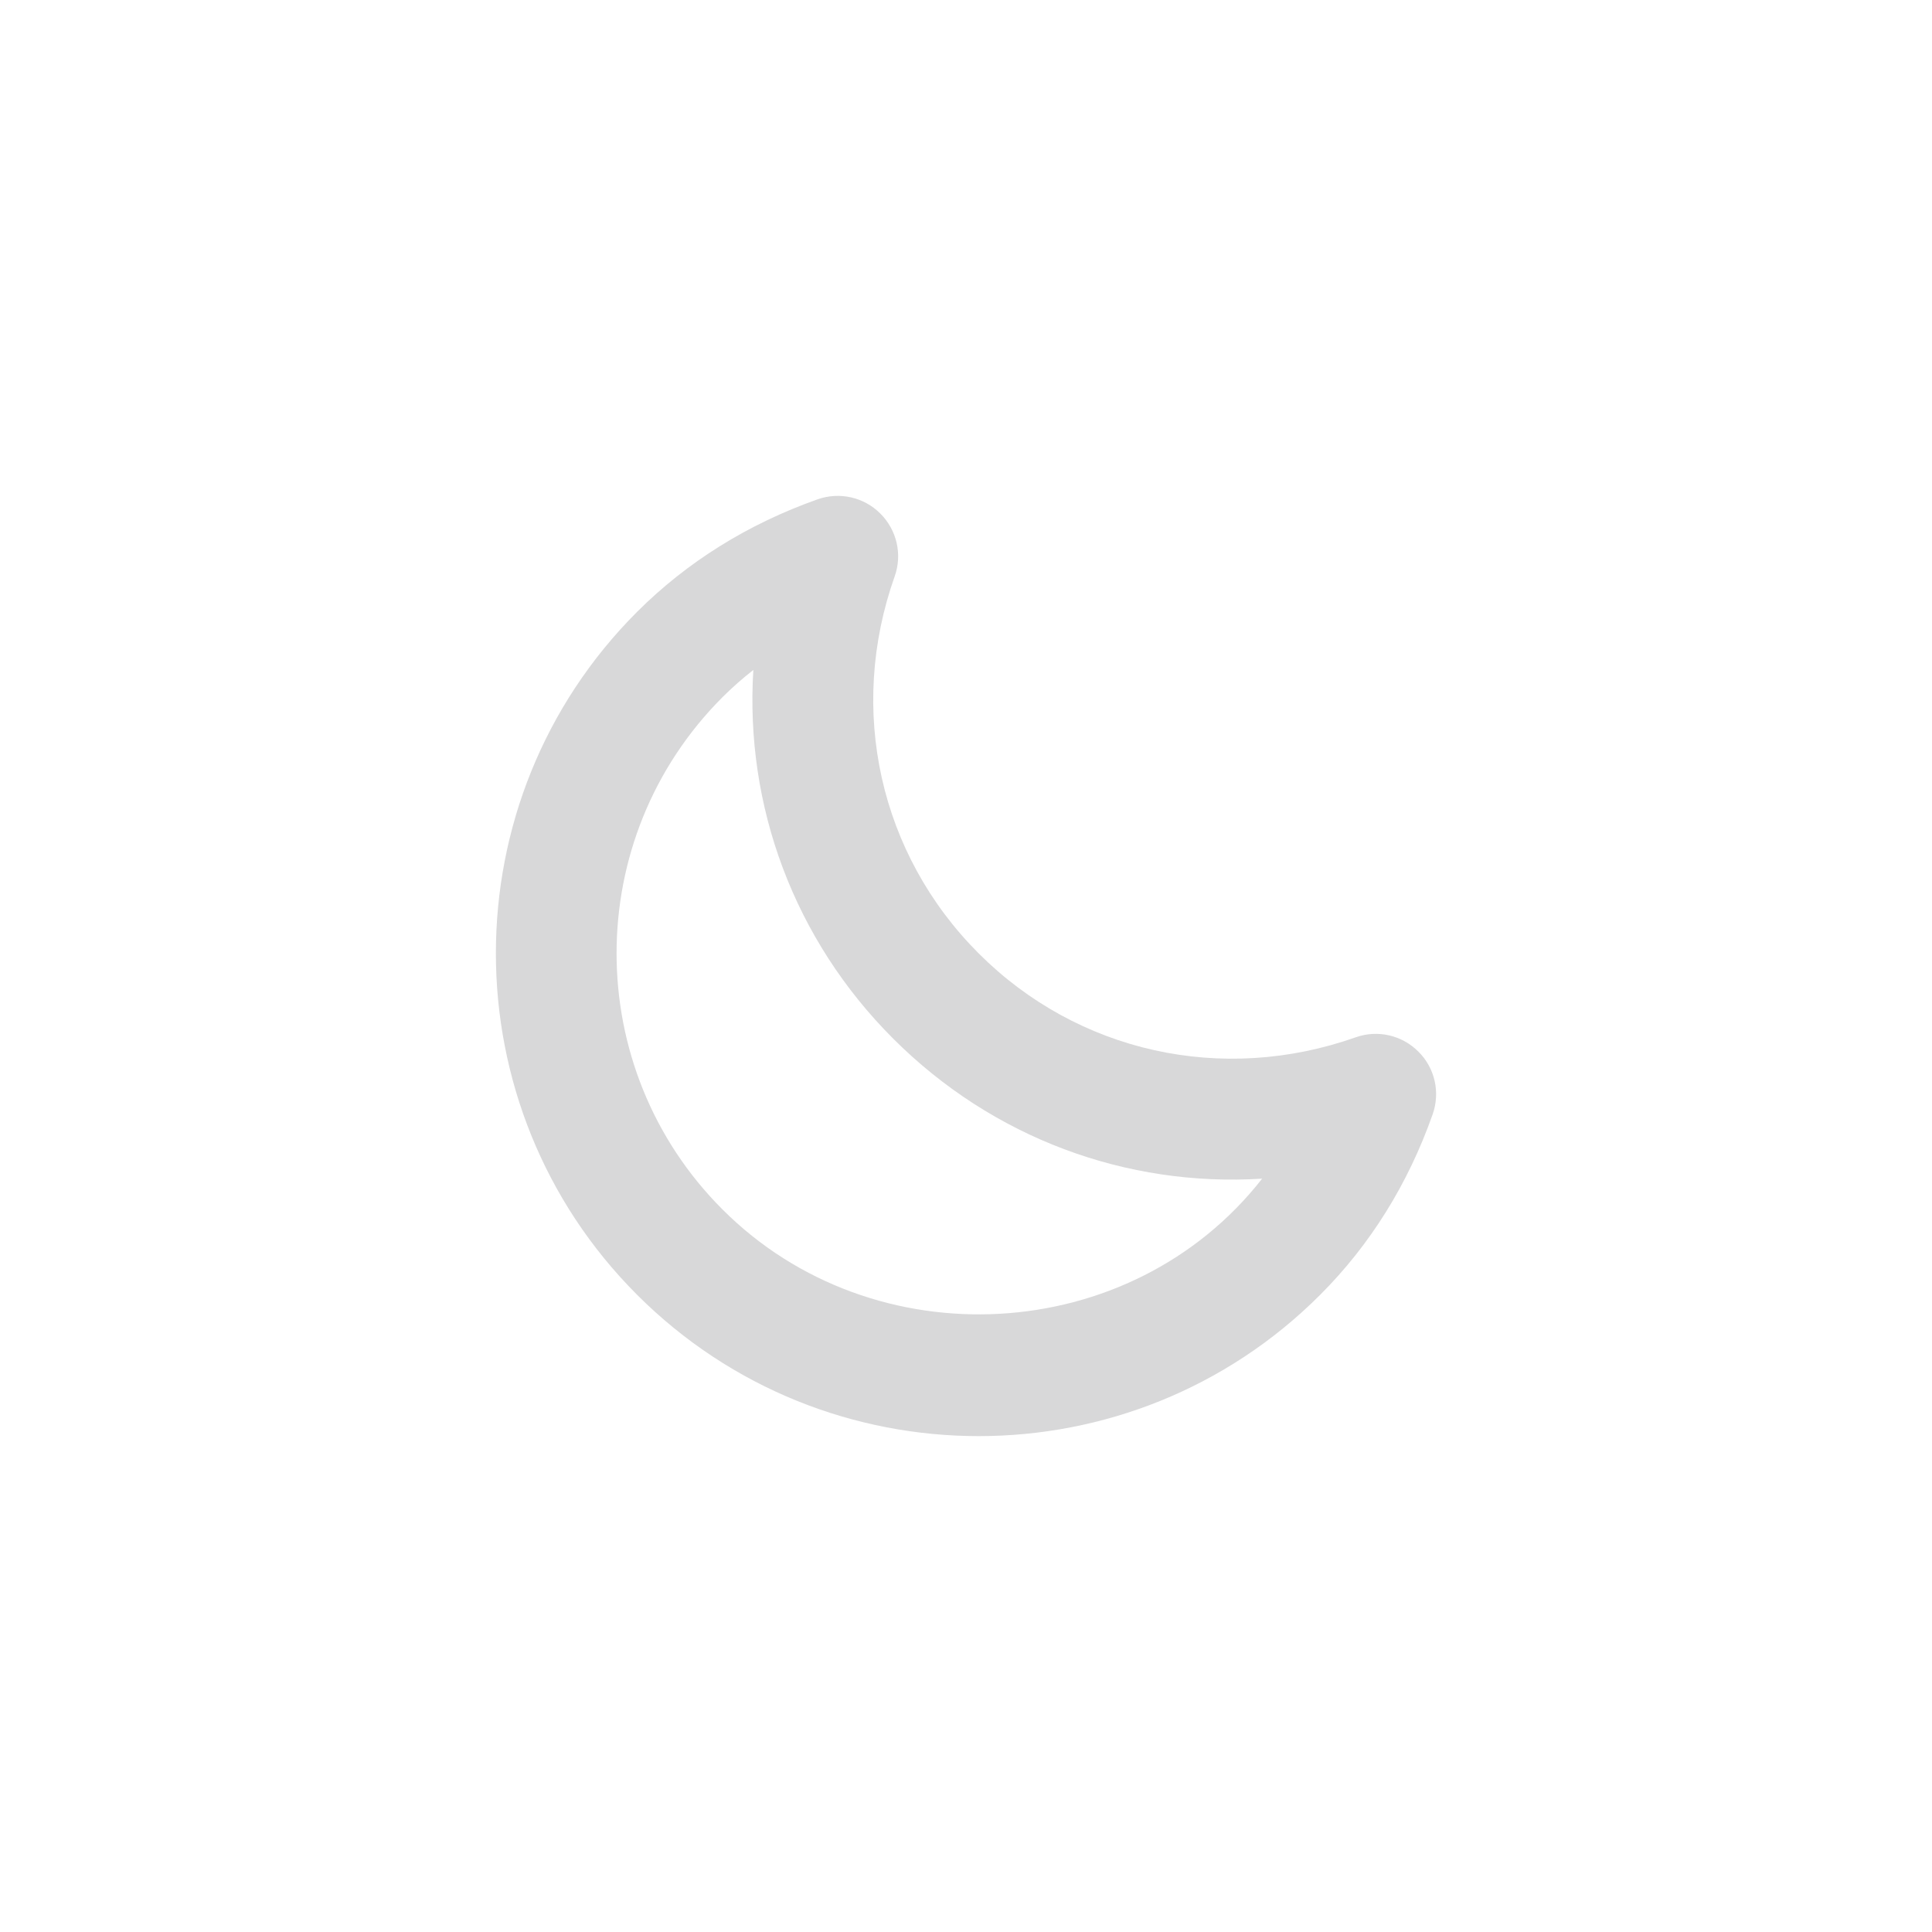 <svg xmlns="http://www.w3.org/2000/svg" width="512" height="512"><path fill="#D8D8D9" d="M349.852 343.15c-49.876 49.916-131.083 49.916-181 0-49.916-49.917-49.916-131.125 0-181.021 13.209-13.187 29.312-23.25 47.832-29.812 5.834-2.042 12.293-.562 16.625 3.792 4.376 4.375 5.855 10.833 3.793 16.625-12.542 35.375-4 73.666 22.249 99.917 26.209 26.228 64.501 34.75 99.917 22.25 5.792-2.062 12.271-.583 16.625 3.792 4.376 4.333 5.834 10.812 3.771 16.625-6.521 18.52-16.604 34.623-29.812 47.832zm-158.375-158.396c-37.438 37.438-37.438 98.354 0 135.771 40 40.021 108.125 36.417 143-8.167-35.959 2.25-71.375-10.729-97.75-37.084-26.375-26.354-39.333-61.771-37.084-97.729-2.874 2.251-5.604 4.647-8.166 7.209z"/></svg>